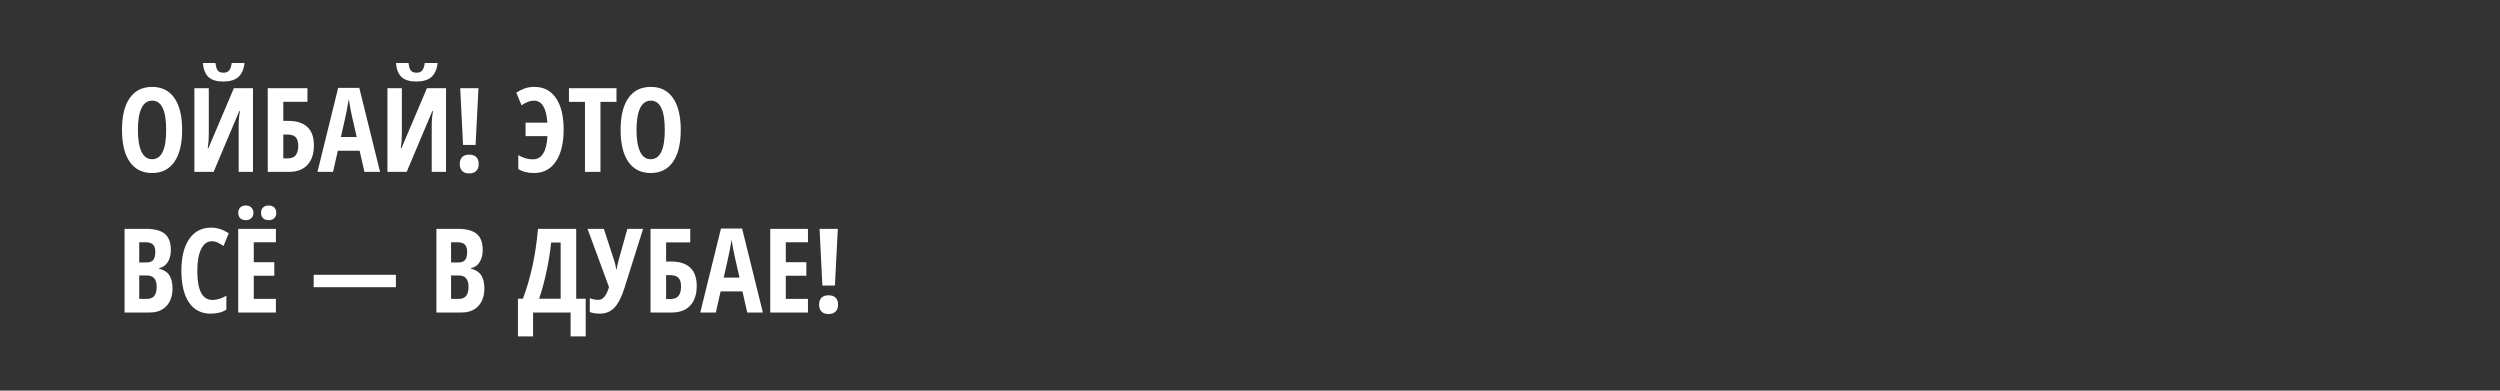 <svg width="320" height="50" viewBox="0 0 320 50" fill="none" xmlns="http://www.w3.org/2000/svg">
<rect x="0" y="0" width="320" height="50" fill="#333333" stroke="none"/>
<path d="M23.313 16.631C23.313 18.404 22.981 19.766 22.317 20.718C21.653 21.67 20.703 22.146 19.468 22.146C18.227 22.146 17.275 21.673 16.611 20.726C15.947 19.773 15.615 18.404 15.615 16.617C15.615 14.844 15.947 13.487 16.611 12.544C17.275 11.597 18.232 11.123 19.482 11.123C20.718 11.123 21.665 11.6 22.324 12.552C22.983 13.499 23.313 14.859 23.313 16.631ZM17.651 16.631C17.651 17.852 17.805 18.782 18.113 19.422C18.42 20.061 18.872 20.381 19.468 20.381C20.669 20.381 21.27 19.131 21.27 16.631C21.27 14.131 20.674 12.881 19.482 12.881C18.877 12.881 18.42 13.201 18.113 13.841C17.805 14.476 17.651 15.406 17.651 16.631ZM24.88 11.292H26.726V17.173C26.726 17.784 26.68 18.387 26.587 18.982H26.668L29.934 11.292H32.38V22H30.549V16.133C30.549 15.411 30.605 14.776 30.718 14.229H30.623L27.341 22H24.88V11.292ZM31.304 8.062C31.206 8.882 30.938 9.483 30.498 9.864C30.064 10.245 29.421 10.435 28.572 10.435C27.742 10.435 27.119 10.249 26.704 9.878C26.289 9.502 26.043 8.897 25.964 8.062H27.583C27.637 8.55 27.739 8.88 27.891 9.051C28.047 9.222 28.289 9.307 28.616 9.307C28.938 9.307 29.177 9.209 29.334 9.014C29.495 8.819 29.602 8.501 29.656 8.062H31.304ZM40.181 18.594C40.181 19.678 39.902 20.518 39.346 21.114C38.794 21.705 38.003 22 36.973 22H34.27V11.292H39.353V13.028H36.262V15.474H36.892C37.976 15.474 38.794 15.735 39.346 16.258C39.902 16.78 40.181 17.559 40.181 18.594ZM36.262 20.271H36.877C37.742 20.271 38.174 19.737 38.174 18.668C38.174 18.155 38.064 17.786 37.844 17.561C37.629 17.332 37.263 17.217 36.746 17.217H36.262V20.271ZM46.648 22L46.033 19.297H43.242L42.627 22H40.635L43.286 11.248H45.989L48.648 22H46.648ZM45.659 17.532L45.088 15.042C45.054 14.891 44.976 14.512 44.853 13.907C44.736 13.296 44.666 12.889 44.641 12.684C44.578 13.104 44.497 13.567 44.399 14.075C44.302 14.578 44.048 15.73 43.638 17.532H45.659ZM49.592 11.292H51.438V17.173C51.438 17.784 51.392 18.387 51.299 18.982H51.379L54.646 11.292H57.092V22H55.261V16.133C55.261 15.411 55.317 14.776 55.43 14.229H55.334L52.053 22H49.592V11.292ZM56.016 8.062C55.918 8.882 55.649 9.483 55.21 9.864C54.775 10.245 54.133 10.435 53.284 10.435C52.454 10.435 51.831 10.249 51.416 9.878C51.001 9.502 50.754 8.897 50.676 8.062H52.295C52.349 8.55 52.451 8.88 52.602 9.051C52.759 9.222 53.001 9.307 53.328 9.307C53.65 9.307 53.889 9.209 54.045 9.014C54.206 8.819 54.314 8.501 54.368 8.062H56.016ZM60.872 18.55H59.268L58.909 11.292H61.245L60.872 18.55ZM58.85 20.997C58.85 20.616 58.95 20.32 59.15 20.11C59.355 19.9 59.658 19.795 60.059 19.795C60.459 19.795 60.762 19.9 60.967 20.11C61.172 20.315 61.274 20.611 61.274 20.997C61.274 21.377 61.167 21.673 60.952 21.883C60.742 22.093 60.444 22.198 60.059 22.198C59.663 22.198 59.363 22.093 59.158 21.883C58.953 21.668 58.85 21.373 58.85 20.997ZM68.335 12.881C67.852 12.881 67.327 13.082 66.76 13.482L66.086 11.863C66.438 11.634 66.794 11.453 67.156 11.321C67.522 11.19 67.935 11.123 68.394 11.123C69.59 11.123 70.513 11.6 71.162 12.552C71.816 13.499 72.144 14.844 72.144 16.587C72.144 18.331 71.811 19.693 71.147 20.674C70.488 21.656 69.556 22.146 68.35 22.146C67.524 22.146 66.856 21.973 66.343 21.627V19.854C66.953 20.215 67.573 20.396 68.203 20.396C69.341 20.396 69.966 19.405 70.078 17.422H67.273V15.701H70.064C69.936 13.821 69.36 12.881 68.335 12.881ZM76.86 22H74.876V13.043H72.825V11.292H78.911V13.043H76.86V22ZM87.136 16.631C87.136 18.404 86.804 19.766 86.14 20.718C85.476 21.67 84.526 22.146 83.291 22.146C82.051 22.146 81.099 21.673 80.435 20.726C79.77 19.773 79.439 18.404 79.439 16.617C79.439 14.844 79.77 13.487 80.435 12.544C81.099 11.597 82.056 11.123 83.306 11.123C84.541 11.123 85.488 11.6 86.147 12.552C86.807 13.499 87.136 14.859 87.136 16.631ZM81.475 16.631C81.475 17.852 81.628 18.782 81.936 19.422C82.244 20.061 82.695 20.381 83.291 20.381C84.492 20.381 85.093 19.131 85.093 16.631C85.093 14.131 84.497 12.881 83.306 12.881C82.7 12.881 82.244 13.201 81.936 13.841C81.628 14.476 81.475 15.406 81.475 16.631ZM15.945 29.292H18.677C19.79 29.292 20.601 29.509 21.108 29.944C21.616 30.373 21.87 31.06 21.87 32.002C21.87 32.622 21.736 33.142 21.467 33.562C21.199 33.977 20.832 34.228 20.369 34.316V34.39C20.974 34.541 21.411 34.824 21.68 35.239C21.948 35.654 22.082 36.206 22.082 36.895C22.082 37.866 21.821 38.628 21.299 39.18C20.781 39.727 20.071 40 19.168 40H15.945V29.292ZM17.82 33.599H18.735C19.155 33.599 19.451 33.486 19.622 33.262C19.793 33.037 19.878 32.703 19.878 32.258C19.878 31.814 19.78 31.497 19.585 31.306C19.39 31.111 19.082 31.013 18.662 31.013H17.82V33.599ZM17.82 35.261V38.257H18.823C19.238 38.257 19.546 38.13 19.746 37.876C19.951 37.622 20.054 37.229 20.054 36.697C20.054 35.74 19.634 35.261 18.794 35.261H17.82ZM27.1 30.881C26.528 30.881 26.077 31.216 25.745 31.885C25.418 32.554 25.254 33.484 25.254 34.675C25.254 37.156 25.901 38.396 27.195 38.396C27.761 38.396 28.355 38.215 28.975 37.854V39.627C28.452 39.973 27.783 40.147 26.968 40.147C25.762 40.147 24.834 39.668 24.185 38.711C23.54 37.749 23.218 36.399 23.218 34.661C23.218 32.922 23.55 31.567 24.214 30.596C24.883 29.624 25.811 29.138 26.997 29.138C27.388 29.138 27.761 29.192 28.118 29.299C28.479 29.407 28.865 29.595 29.275 29.863L28.616 31.482C28.396 31.331 28.162 31.194 27.913 31.072C27.664 30.945 27.393 30.881 27.1 30.881ZM35.317 40H30.491V29.292H35.317V31.013H32.483V33.562H35.112V35.291H32.483V38.257H35.317V40ZM30.498 27.248C30.498 26.951 30.584 26.719 30.754 26.553C30.925 26.387 31.162 26.304 31.465 26.304C31.768 26.304 32.004 26.392 32.175 26.567C32.351 26.738 32.439 26.965 32.439 27.248C32.439 27.527 32.351 27.752 32.175 27.922C32.004 28.093 31.768 28.179 31.465 28.179C31.162 28.179 30.925 28.098 30.754 27.937C30.584 27.771 30.498 27.541 30.498 27.248ZM33.413 27.248C33.413 26.956 33.498 26.726 33.669 26.56C33.84 26.389 34.08 26.304 34.387 26.304C34.685 26.304 34.922 26.387 35.098 26.553C35.273 26.719 35.361 26.951 35.361 27.248C35.361 27.537 35.273 27.764 35.098 27.93C34.927 28.096 34.69 28.179 34.387 28.179C34.084 28.179 33.845 28.096 33.669 27.93C33.498 27.759 33.413 27.532 33.413 27.248ZM40.151 36.763V35.173H50.676V36.763H40.151ZM55.862 29.292H58.594C59.707 29.292 60.518 29.509 61.025 29.944C61.533 30.373 61.787 31.06 61.787 32.002C61.787 32.622 61.653 33.142 61.384 33.562C61.116 33.977 60.749 34.228 60.286 34.316V34.39C60.891 34.541 61.328 34.824 61.597 35.239C61.865 35.654 61.999 36.206 61.999 36.895C61.999 37.866 61.738 38.628 61.216 39.18C60.698 39.727 59.988 40 59.084 40H55.862V29.292ZM57.737 33.599H58.652C59.072 33.599 59.368 33.486 59.539 33.262C59.709 33.037 59.795 32.703 59.795 32.258C59.795 31.814 59.697 31.497 59.502 31.306C59.307 31.111 58.999 31.013 58.579 31.013H57.737V33.599ZM57.737 35.261V38.257H58.74C59.155 38.257 59.463 38.13 59.663 37.876C59.868 37.622 59.971 37.229 59.971 36.697C59.971 35.74 59.551 35.261 58.711 35.261H57.737ZM74.971 43.062H73.037V40H68.232V43.062H66.299V38.242H66.929C67.935 35.571 68.579 32.588 68.862 29.292H73.755V38.242H74.971V43.062ZM71.763 38.242V31.043H70.547C70.425 32.229 70.227 33.462 69.954 34.741C69.685 36.016 69.368 37.183 69.001 38.242H71.763ZM76.78 40.147C76.267 40.147 75.837 40.078 75.491 39.941V38.169C75.847 38.31 76.216 38.381 76.597 38.381C77.183 38.381 77.634 37.837 77.952 36.748L75.205 29.292H77.293L78.655 33.474C78.767 33.86 78.838 34.19 78.867 34.463H78.926L79.028 33.965L79.138 33.474L80.303 29.292H82.317L79.929 36.865C79.548 38.062 79.111 38.909 78.618 39.407C78.13 39.9 77.517 40.147 76.78 40.147ZM89.18 36.594C89.18 37.678 88.901 38.518 88.345 39.114C87.793 39.705 87.002 40 85.972 40H83.269V29.292H88.352V31.028H85.261V33.474H85.891C86.975 33.474 87.793 33.735 88.345 34.258C88.901 34.78 89.18 35.559 89.18 36.594ZM85.261 38.272H85.876C86.741 38.272 87.173 37.737 87.173 36.667C87.173 36.155 87.063 35.786 86.843 35.562C86.628 35.332 86.262 35.217 85.745 35.217H85.261V38.272ZM95.647 40L95.032 37.297H92.241L91.626 40H89.634L92.285 29.248H94.988L97.647 40H95.647ZM94.658 35.532L94.087 33.042C94.053 32.891 93.975 32.512 93.853 31.907C93.735 31.296 93.665 30.889 93.64 30.684C93.577 31.104 93.496 31.567 93.398 32.075C93.301 32.578 93.047 33.73 92.637 35.532H94.658ZM103.418 40H98.591V29.292H103.418V31.013H100.583V33.562H103.213V35.291H100.583V38.257H103.418V40ZM106.868 36.55H105.264L104.905 29.292H107.241L106.868 36.55ZM104.846 38.997C104.846 38.616 104.946 38.32 105.146 38.11C105.352 37.9 105.654 37.795 106.055 37.795C106.455 37.795 106.758 37.9 106.963 38.11C107.168 38.315 107.271 38.611 107.271 38.997C107.271 39.377 107.163 39.673 106.948 39.883C106.738 40.093 106.44 40.198 106.055 40.198C105.659 40.198 105.359 40.093 105.154 39.883C104.949 39.668 104.846 39.373 104.846 38.997Z" fill="white"/>
</svg>
